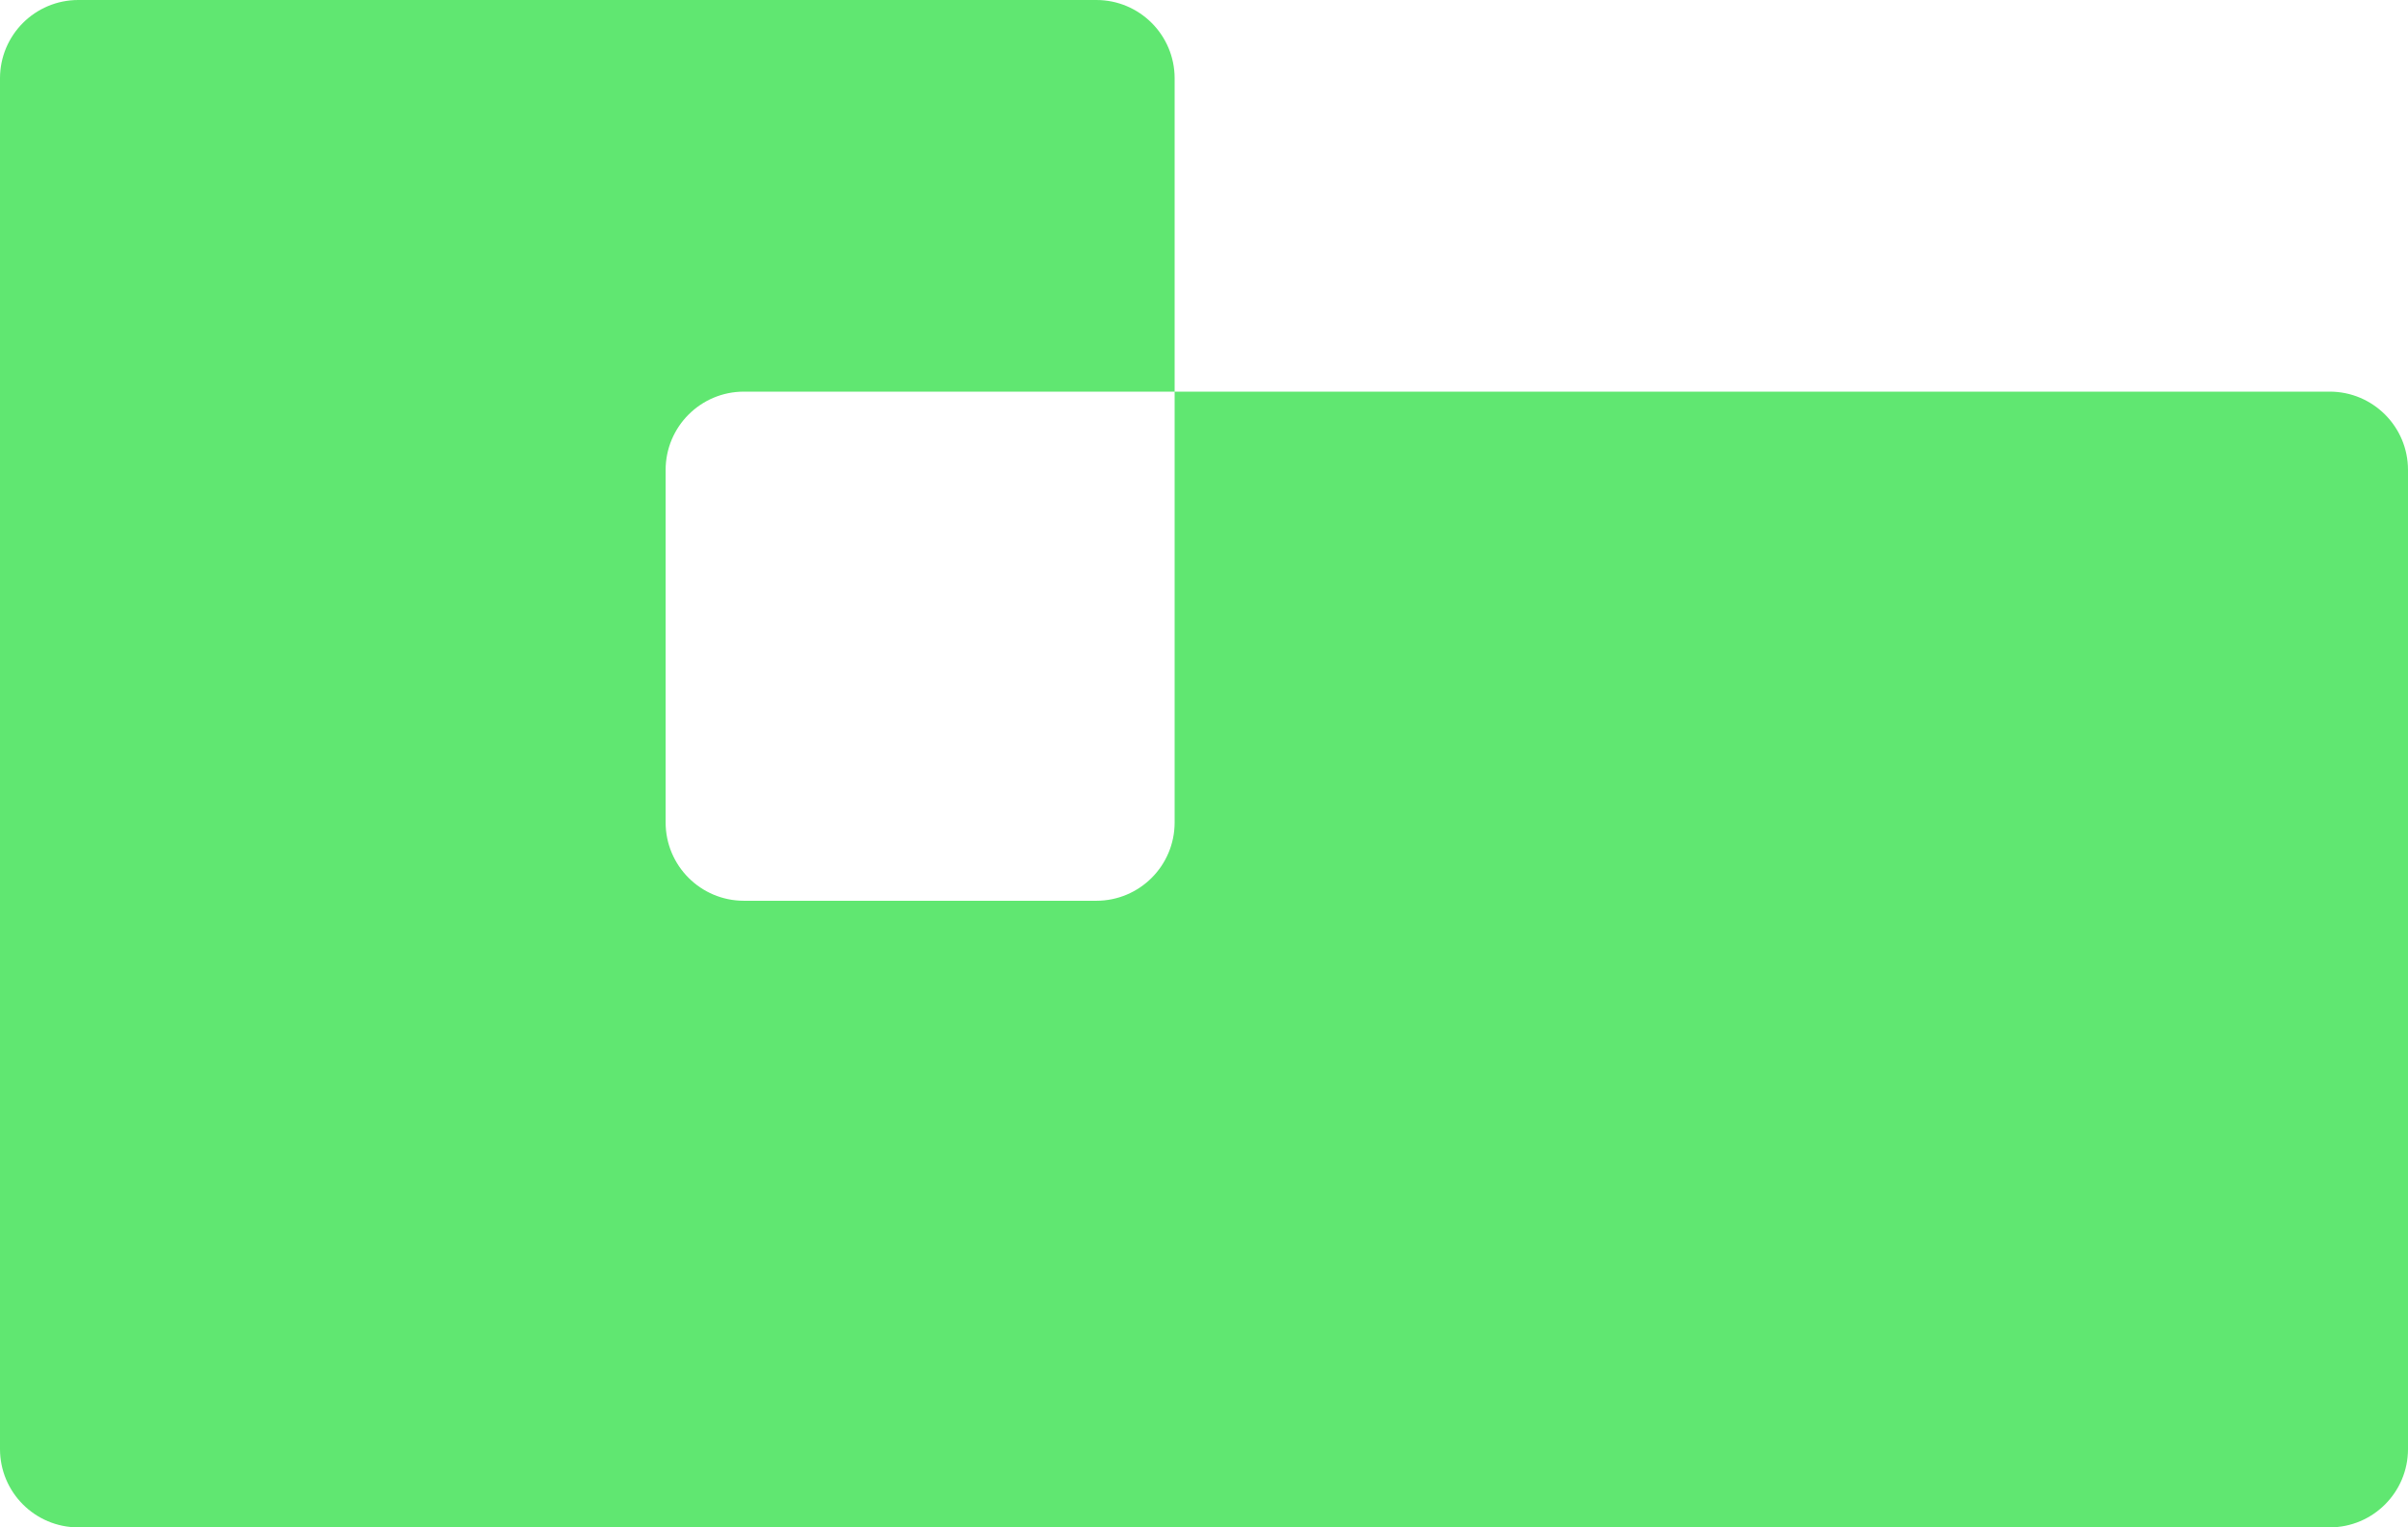 <svg width="123" height="78" viewBox="0 0 123 78" fill="none" xmlns="http://www.w3.org/2000/svg">
    <path fill-rule="evenodd" clip-rule="evenodd" d="M56 0C58.209 0 60 1.791 60 4V20L38 20C35.791 20 34 21.791 34 24V42.001C34 44.21 35.791 46.001 38 46.001H56C58.209 46.001 60 44.21 60 42.001V20L119 20C121.209 20 123 21.791 123 24V74.001C123 76.21 121.209 78.001 119 78.001H4C1.791 78.001 0 76.21 0 74.001L0 54.053C0 54.035 0 54.018 0 54.001L3.63985e-06 4C3.73642e-06 1.791 1.791 0 4 0H56Z" fill="#60E771" />
</svg>
